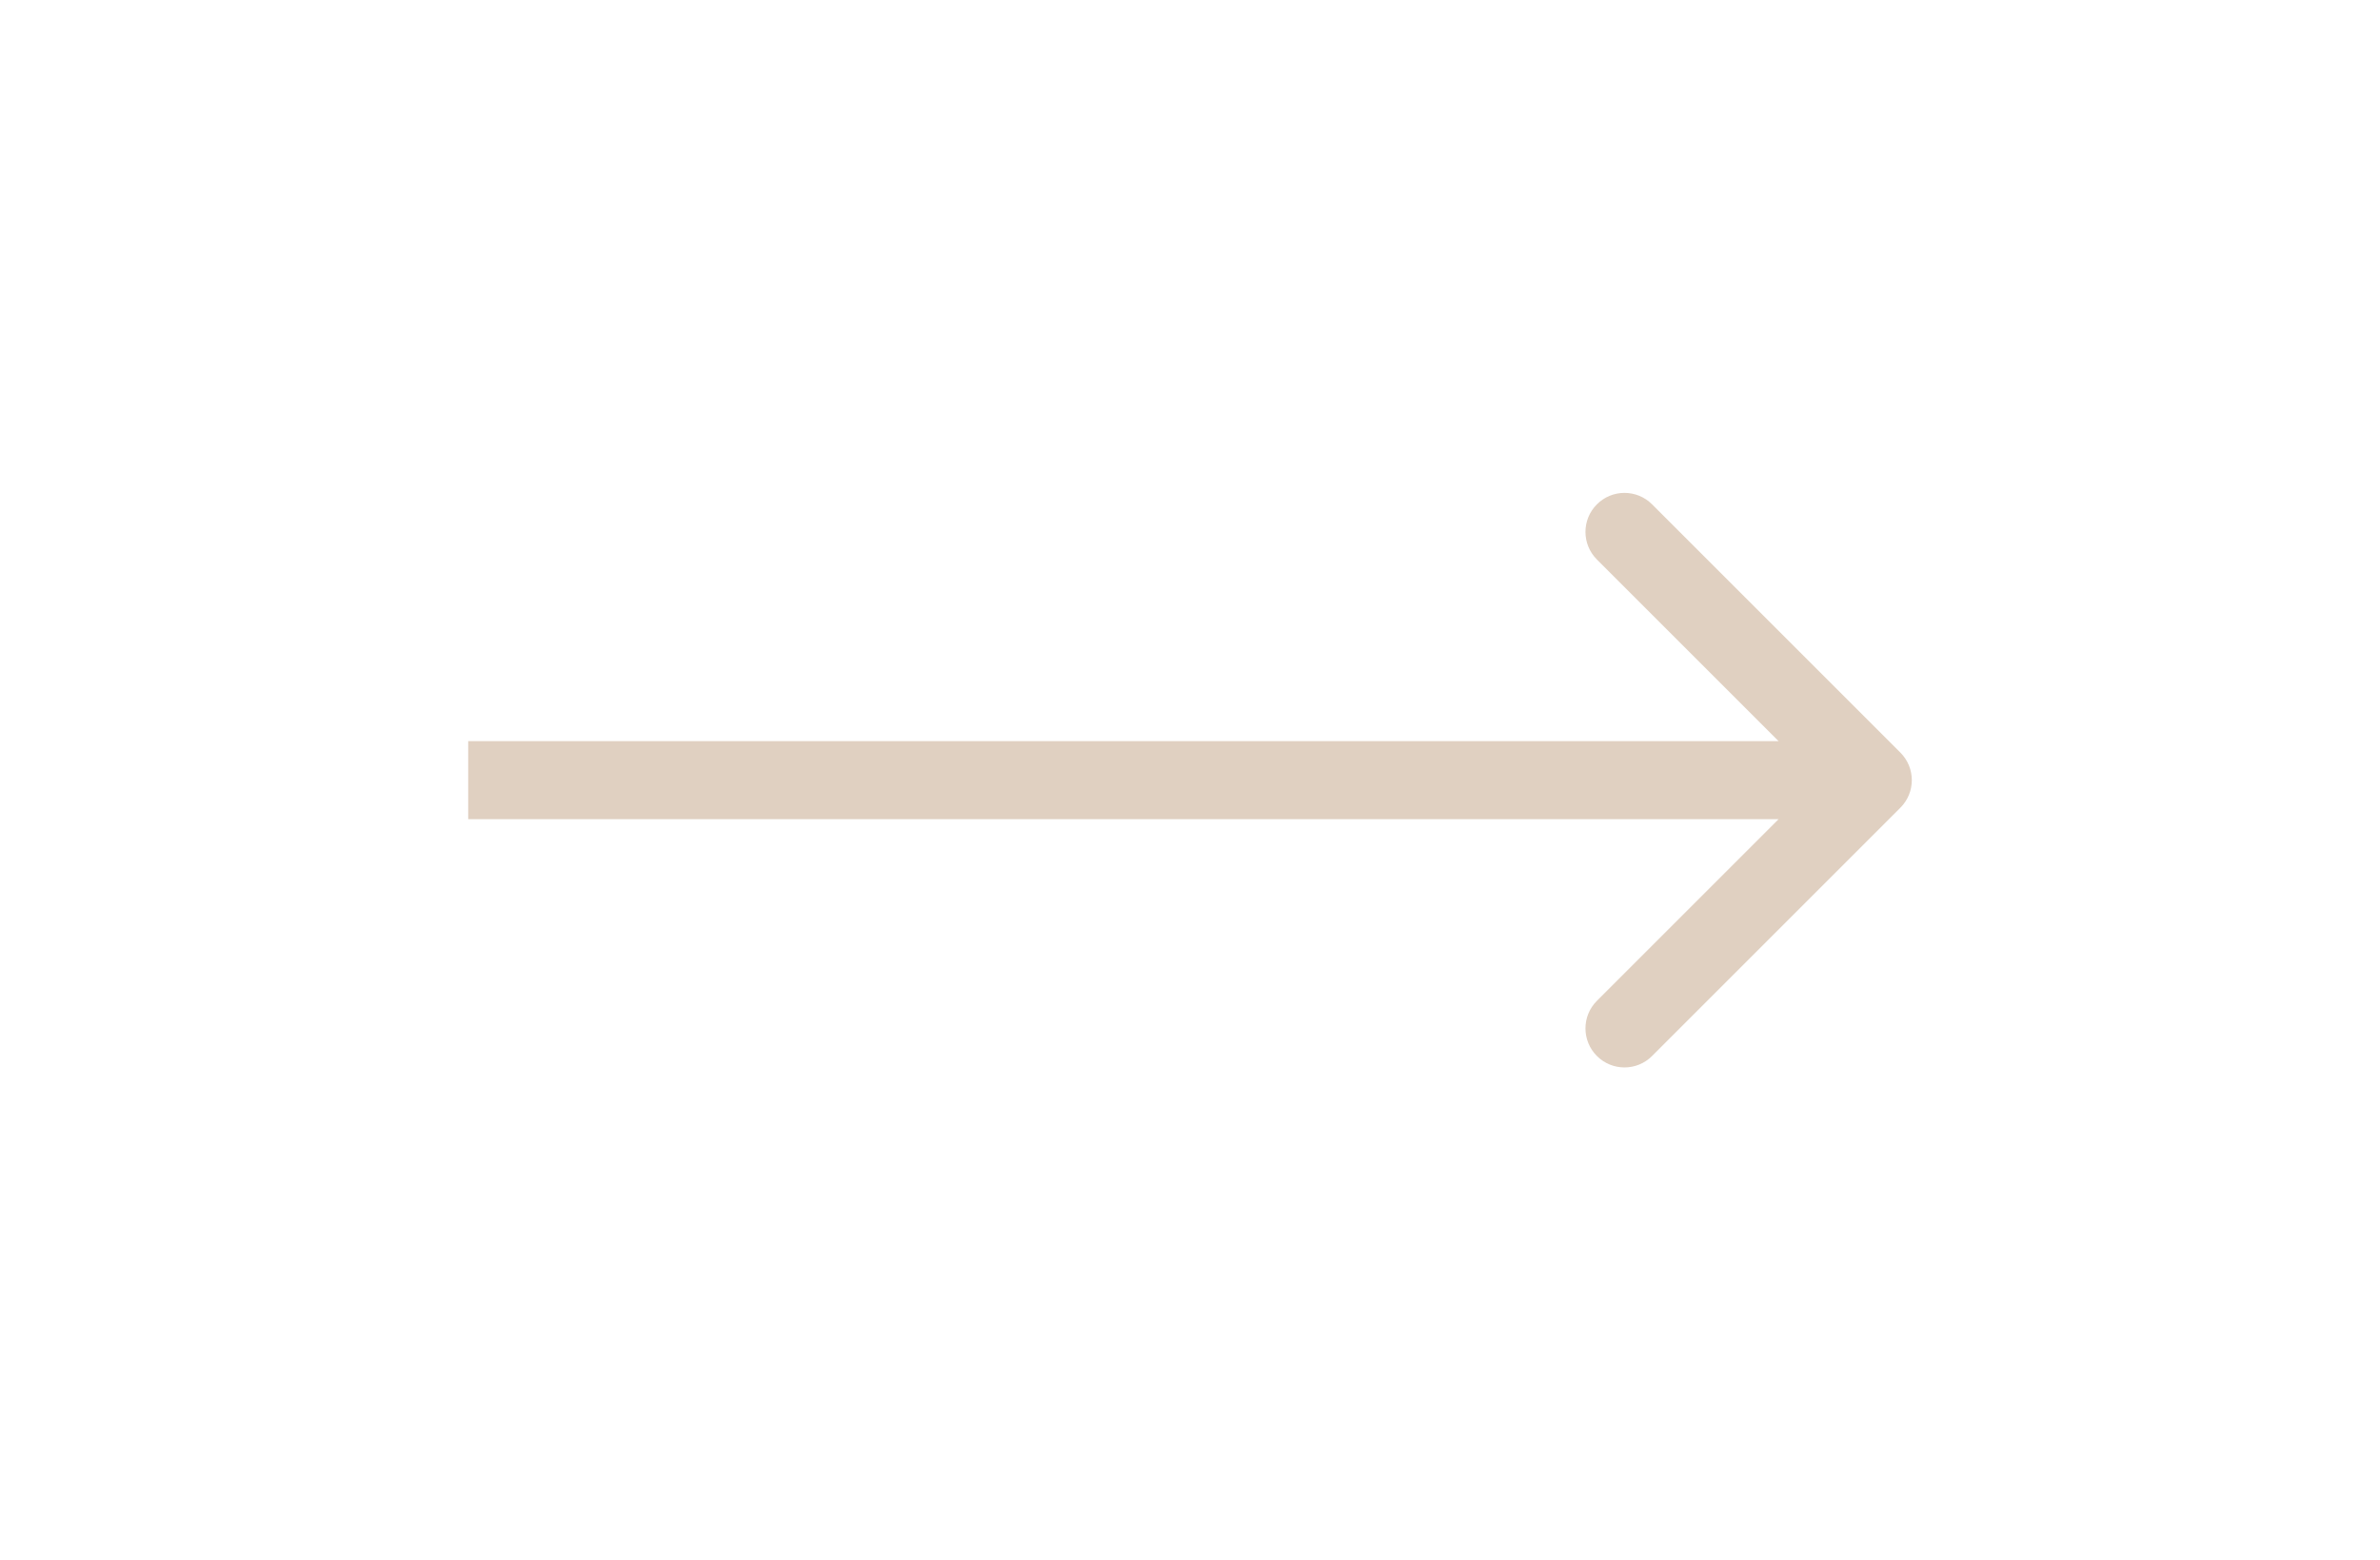 <svg width="61" height="40" viewBox="0 0 61 40" fill="none" xmlns="http://www.w3.org/2000/svg">
<g filter="url(#filter0_d_502_983)">
<path d="M48.707 16.707C49.098 16.317 49.098 15.683 48.707 15.293L42.343 8.929C41.953 8.538 41.319 8.538 40.929 8.929C40.538 9.319 40.538 9.953 40.929 10.343L46.586 16L40.929 21.657C40.538 22.047 40.538 22.68 40.929 23.071C41.319 23.462 41.953 23.462 42.343 23.071L48.707 16.707ZM12 17H48V15H12V17Z" fill="#E0D0C1"/>
</g>
<defs>
<filter id="filter0_d_502_983" x="0" y="0.636" width="61" height="38.728" filterUnits="userSpaceOnUse" color-interpolation-filters="sRGB">
<feFlood flood-opacity="0" result="BackgroundImageFix"/>
<feColorMatrix in="SourceAlpha" type="matrix" values="0 0 0 0 0 0 0 0 0 0 0 0 0 0 0 0 0 0 127 0" result="hardAlpha"/>
<feOffset dy="4"/>
<feGaussianBlur stdDeviation="6"/>
<feComposite in2="hardAlpha" operator="out"/>
<feColorMatrix type="matrix" values="0 0 0 0 0 0 0 0 0 0 0 0 0 0 0 0 0 0 0.25 0"/>
<feBlend mode="normal" in2="BackgroundImageFix" result="effect1_dropShadow_502_983"/>
<feBlend mode="normal" in="SourceGraphic" in2="effect1_dropShadow_502_983" result="shape"/>
</filter>
</defs>
</svg>
